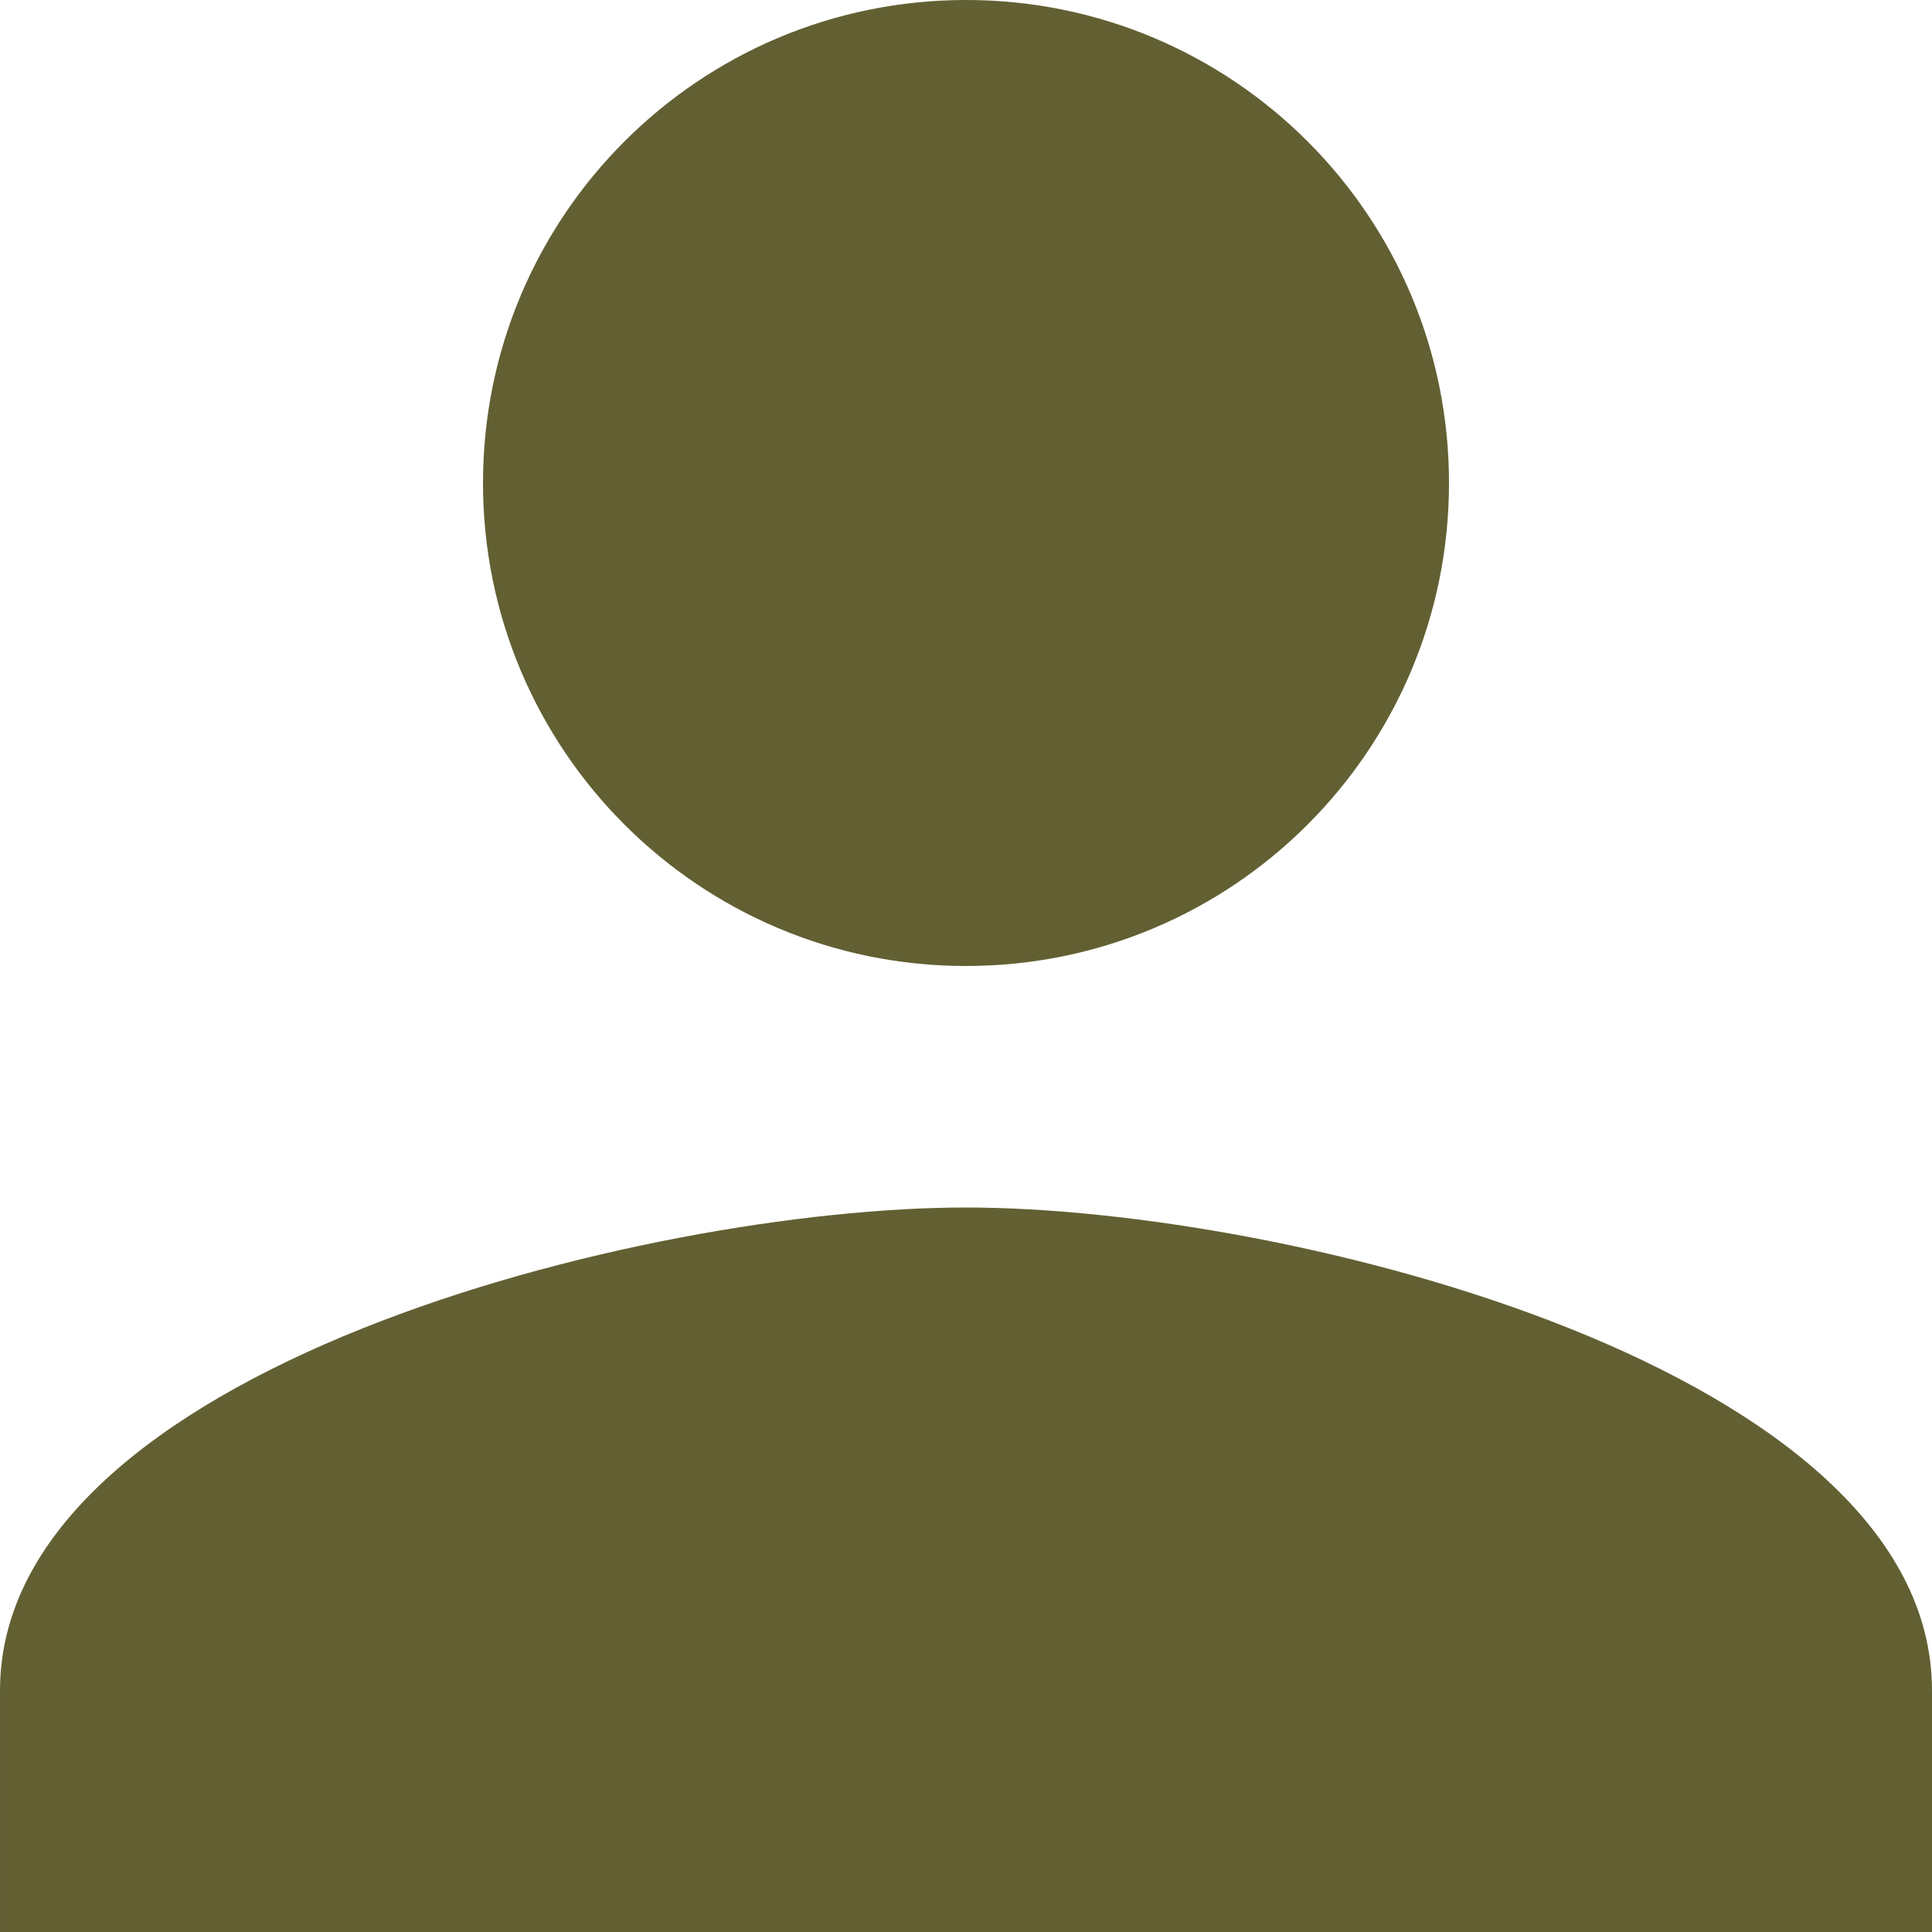 <svg width="20" height="20" viewBox="0 0 20 20" fill="none" xmlns="http://www.w3.org/2000/svg">
<path d="M10 10C12.763 10 15 7.763 15 5C15 2.237 12.763 0 10 0C7.238 0 5 2.237 5 5C5 7.763 7.238 10 10 10ZM10 12.5C6.663 12.5 6.10352e-05 14.175 6.10352e-05 17.5V20H20V17.5C20 14.175 13.338 12.5 10 12.5Z" fill="#626033"/>
</svg>
